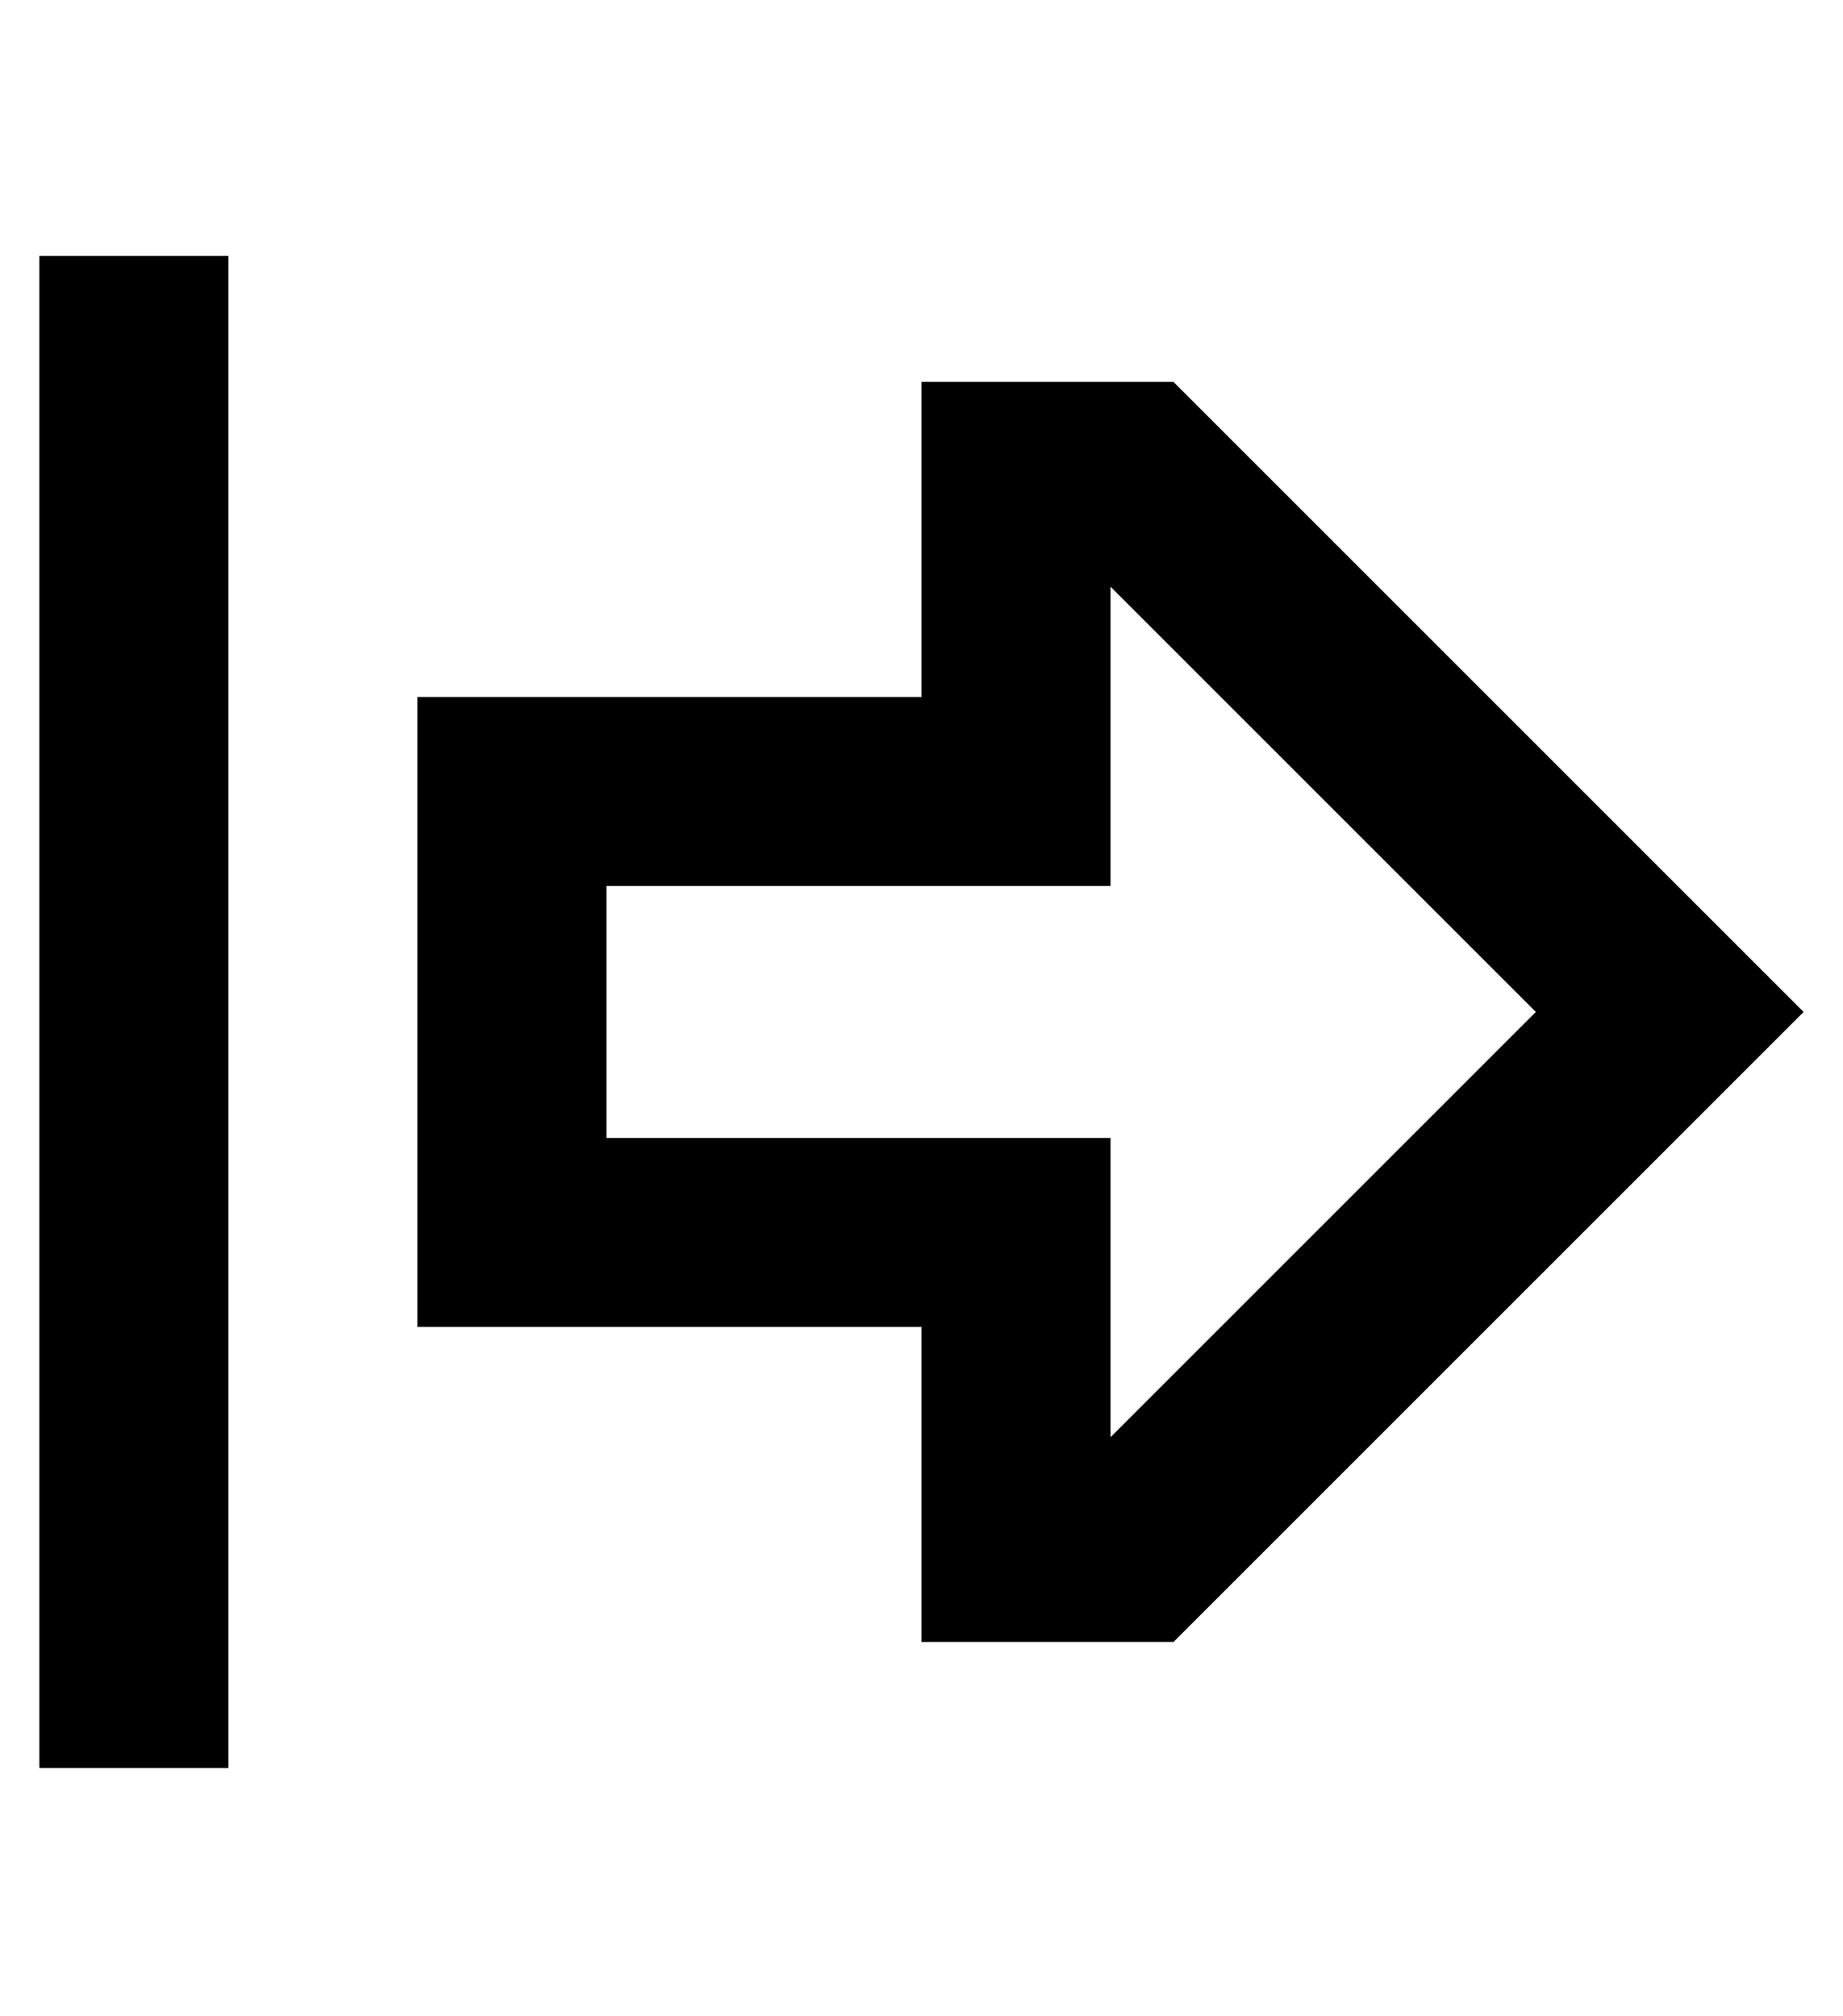 <?xml version="1.0" standalone="no"?>
<!DOCTYPE svg PUBLIC "-//W3C//DTD SVG 1.1//EN" "http://www.w3.org/Graphics/SVG/1.1/DTD/svg11.dtd" >
<svg xmlns="http://www.w3.org/2000/svg" xmlns:xlink="http://www.w3.org/1999/xlink" version="1.1" viewBox="-10 -40 468 512">
   <path fill="currentColor"
d="M224 249h48h-48h48v48v0v28v0l108 -108v0l-108 -108v0v28v0v48v0h-48h-80v64v0h80v0zM414 251l-126 126l126 -126l-126 126h-16h-48v-32v0v-16v0v-32v0h-48h-80v-48v0v-64v0v-48v0h48h80v-32v0v-16v0v-32v0h48h16l126 126v0l34 34v0l-34 34v0zM48 49v336v-336v336v24v0
h-48v0v-24v0v-336v0v-24v0h48v0v24v0z" />
</svg>

